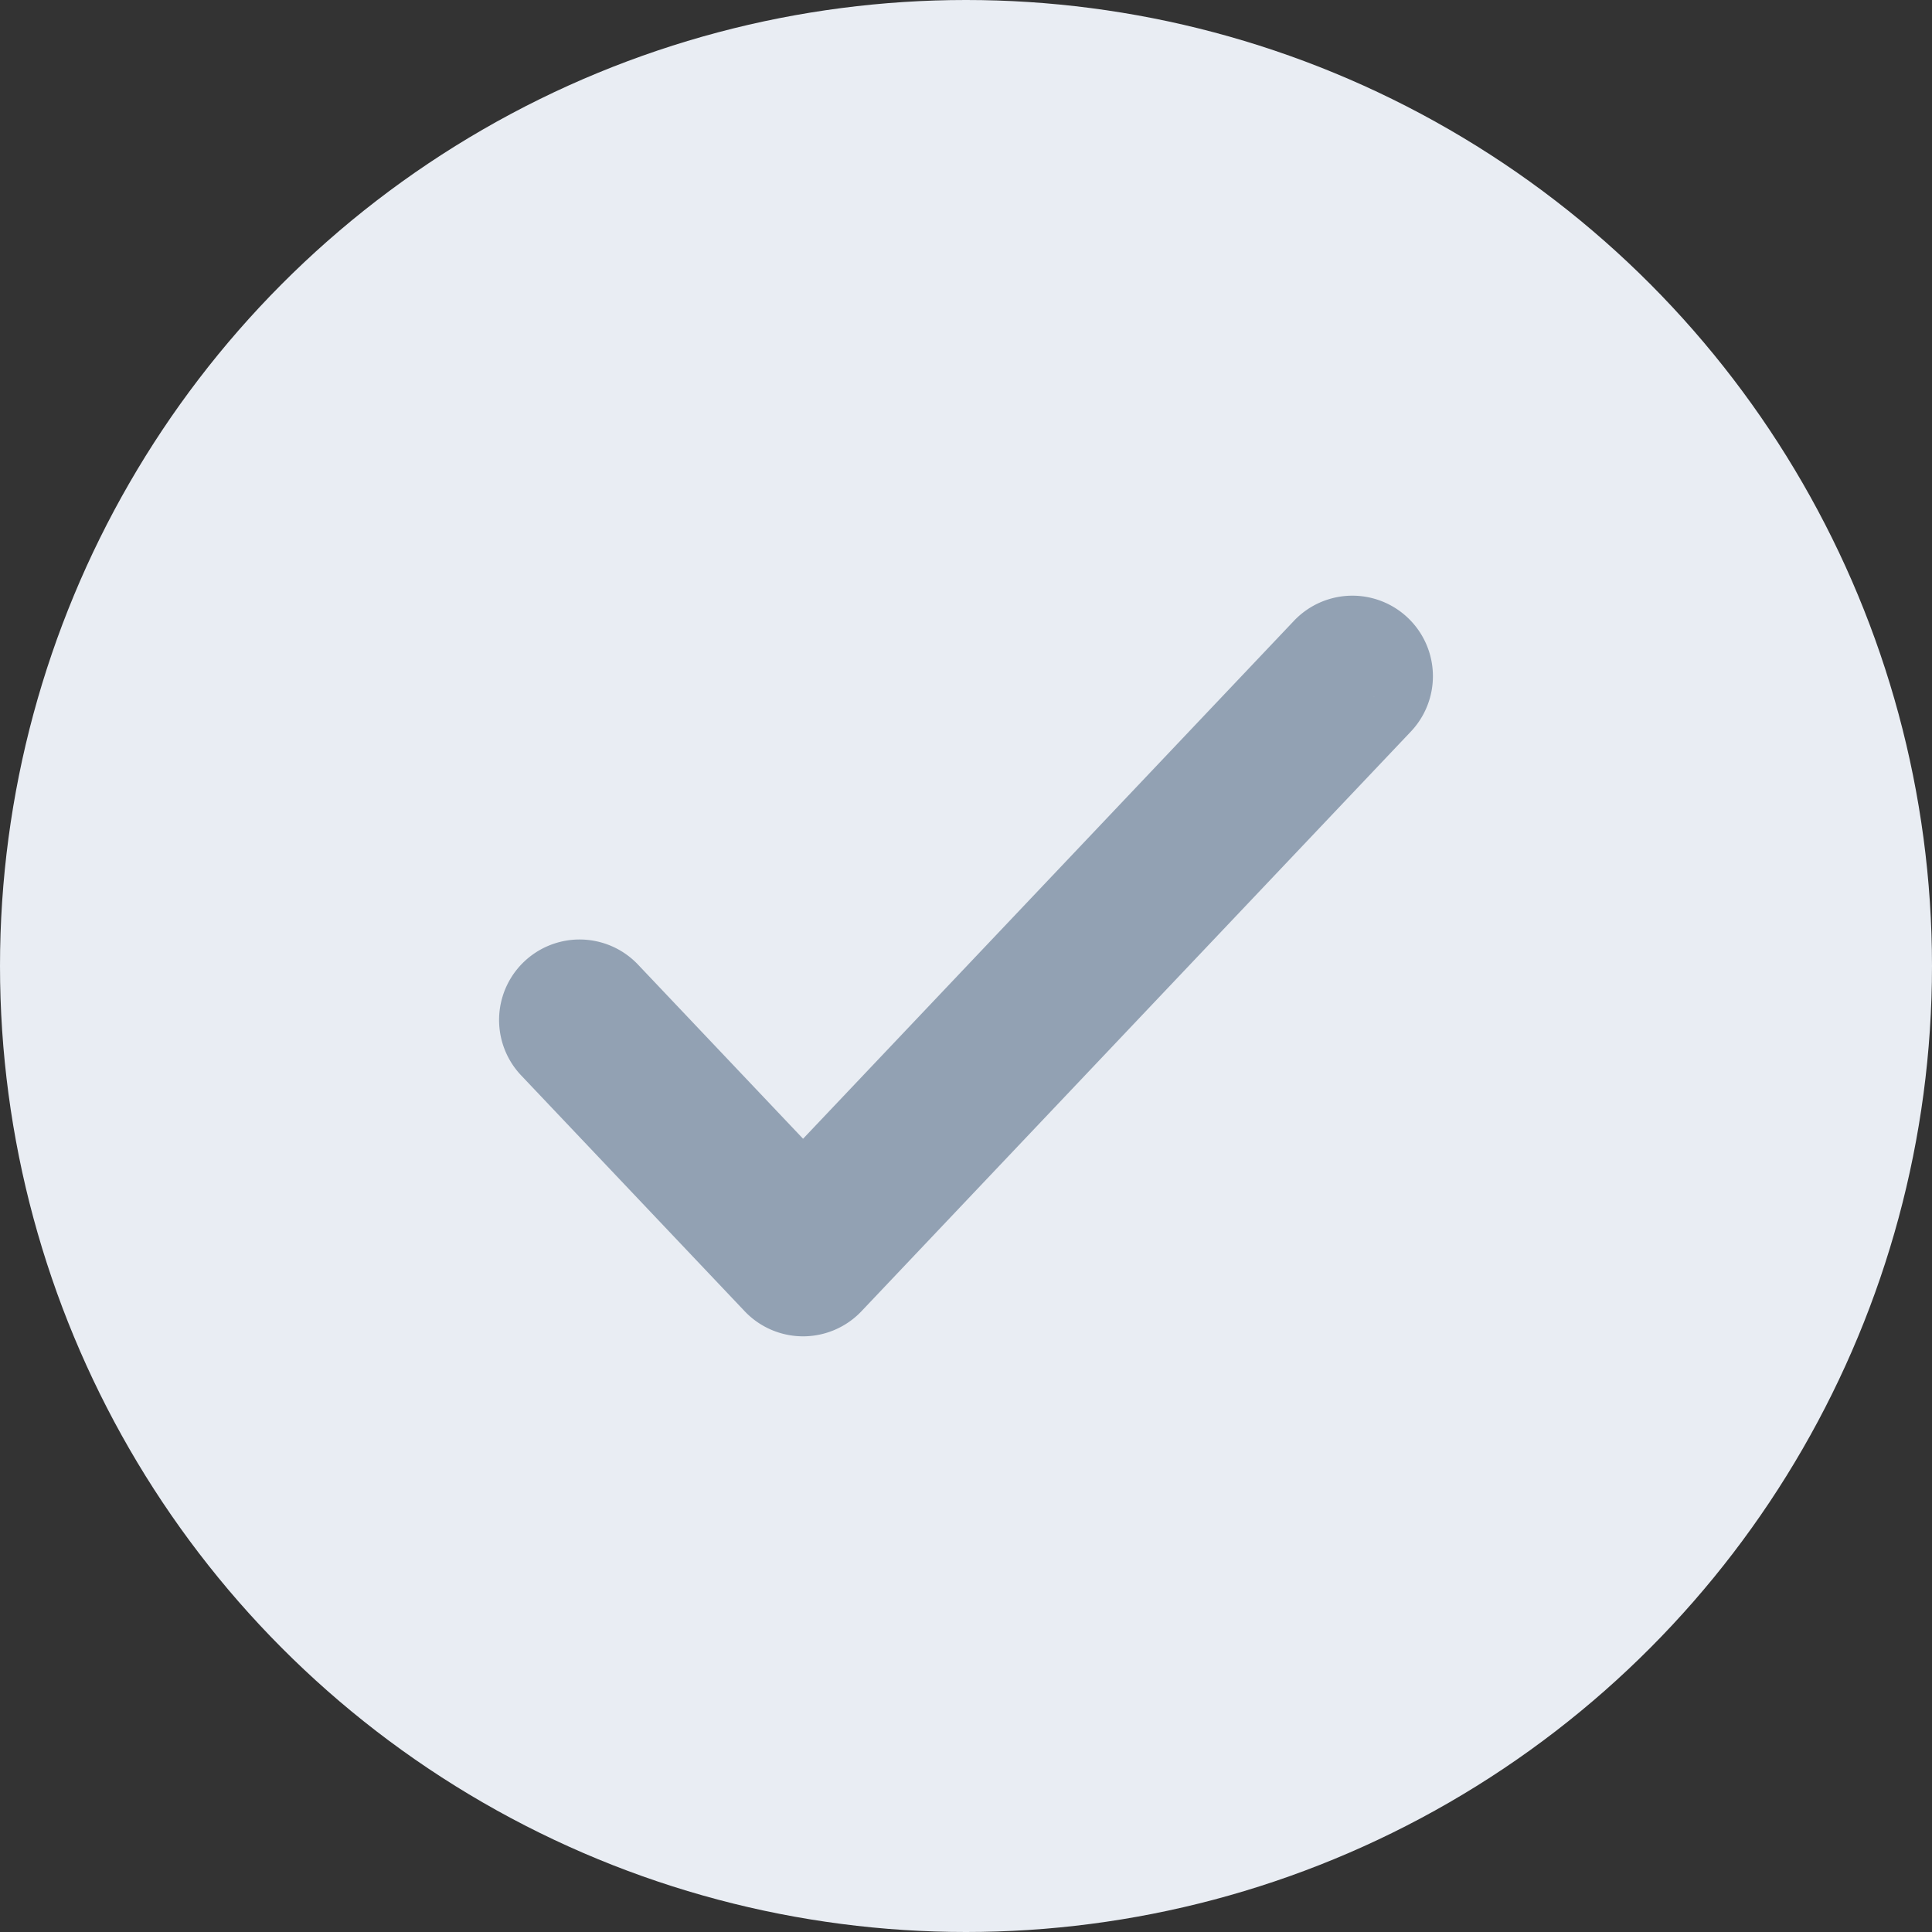 <svg width="24" height="24" viewBox="0 0 24 24" fill="none" xmlns="http://www.w3.org/2000/svg"><rect x="0" y="0" width="24" height="24" fill="#333333" stroke="none"/><circle cx="12" cy="12" r="12" fill="#E9EDF3"/><path d="M7.926 11.983a1 1 0 00-1.452 1.376l1.452-1.376zm2.05 3.617l-.726.688a1 1 0 001.452 0l-.726-.688zm7.55-6.512a1 1 0 00-1.452-1.376l1.452 1.376zM6.474 13.359l2.776 2.929 1.452-1.376-2.776-2.929-1.452 1.376zm4.228 2.929l6.824-7.2-1.452-1.376-6.824 7.2 1.452 1.376z" fill="#92A1B3"/></svg>